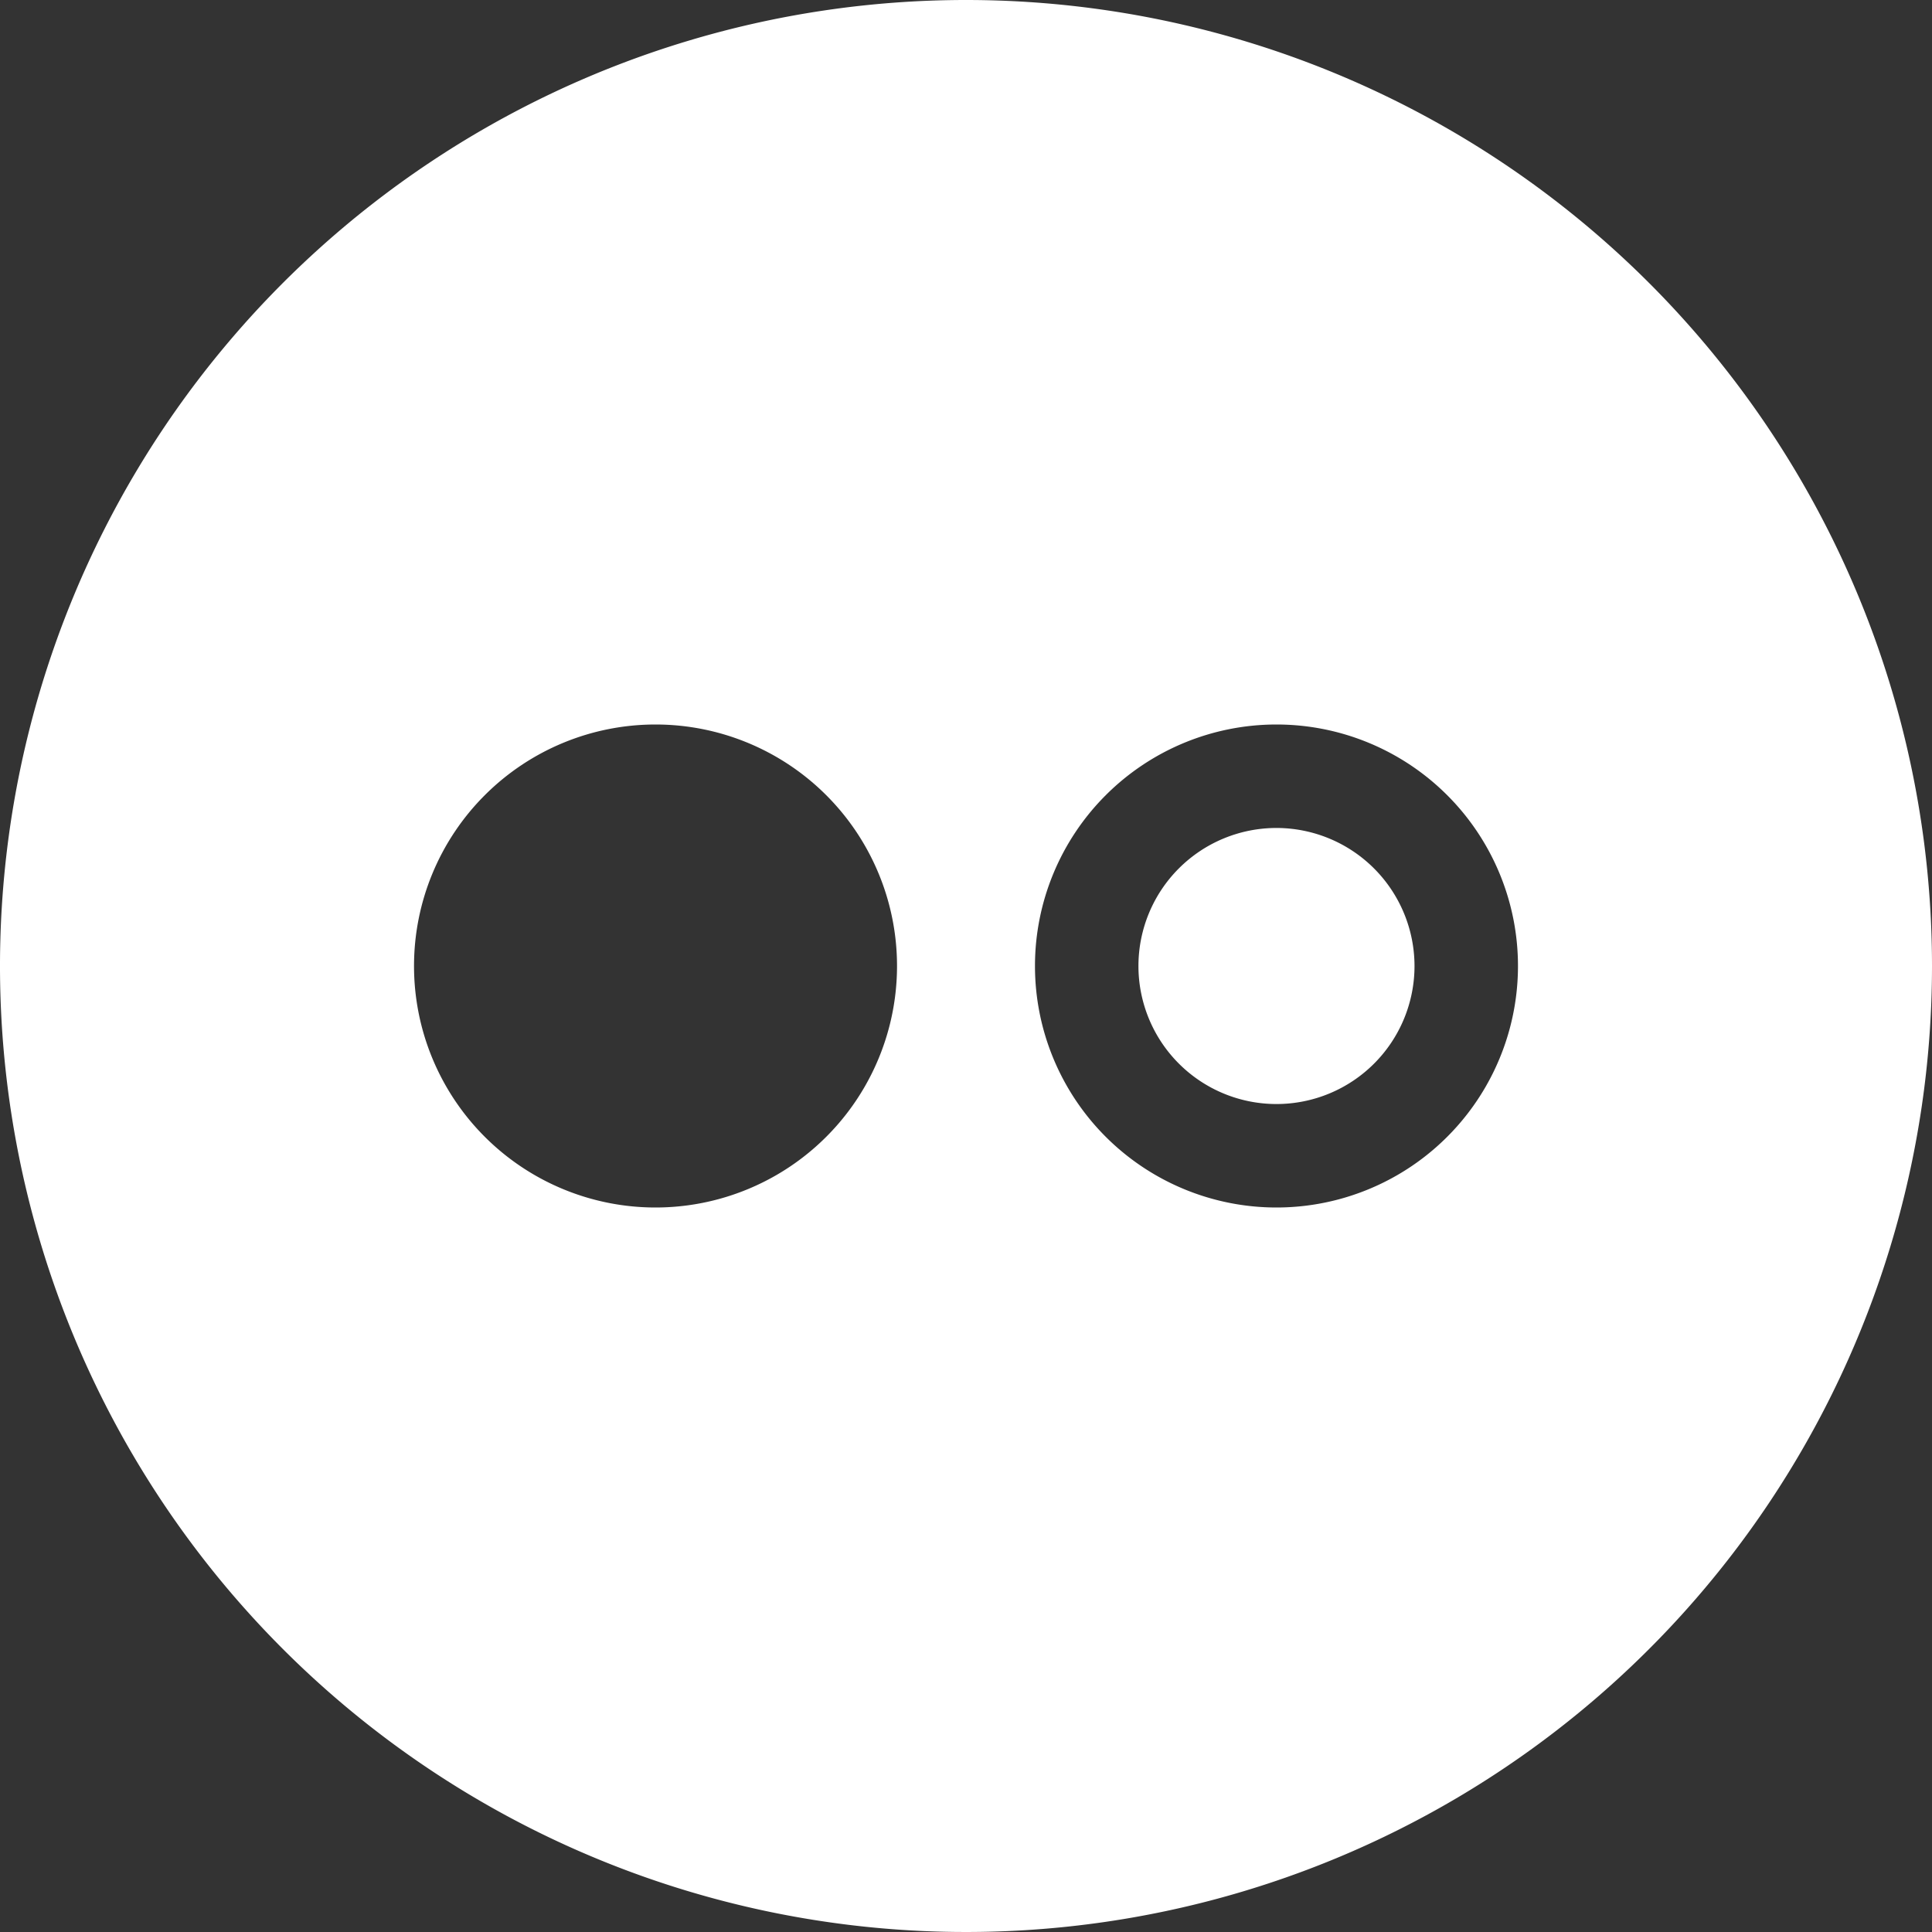 <svg id="图层_1" data-name="图层 1" xmlns="http://www.w3.org/2000/svg" viewBox="0 0 256 256"><rect x="0" y="0" width="256" height="256" fill="#333333" stroke="none"/><defs><style>.cls-1{fill:#fff;}</style></defs><title>Logo_Flickr</title><path class="cls-1" d="M169.14,109.71A18.29,18.29,0,1,0,187.43,128,18.31,18.31,0,0,0,169.14,109.71Z" transform="translate(0)"/><path class="cls-1" d="M128,0A128,128,0,1,0,256,128,128,128,0,0,0,128,0ZM86.86,160a32,32,0,1,1,32-32A32,32,0,0,1,86.86,160Zm82.28,0a32,32,0,1,1,32-32A32,32,0,0,1,169.14,160Z" transform="translate(0)"/></svg>